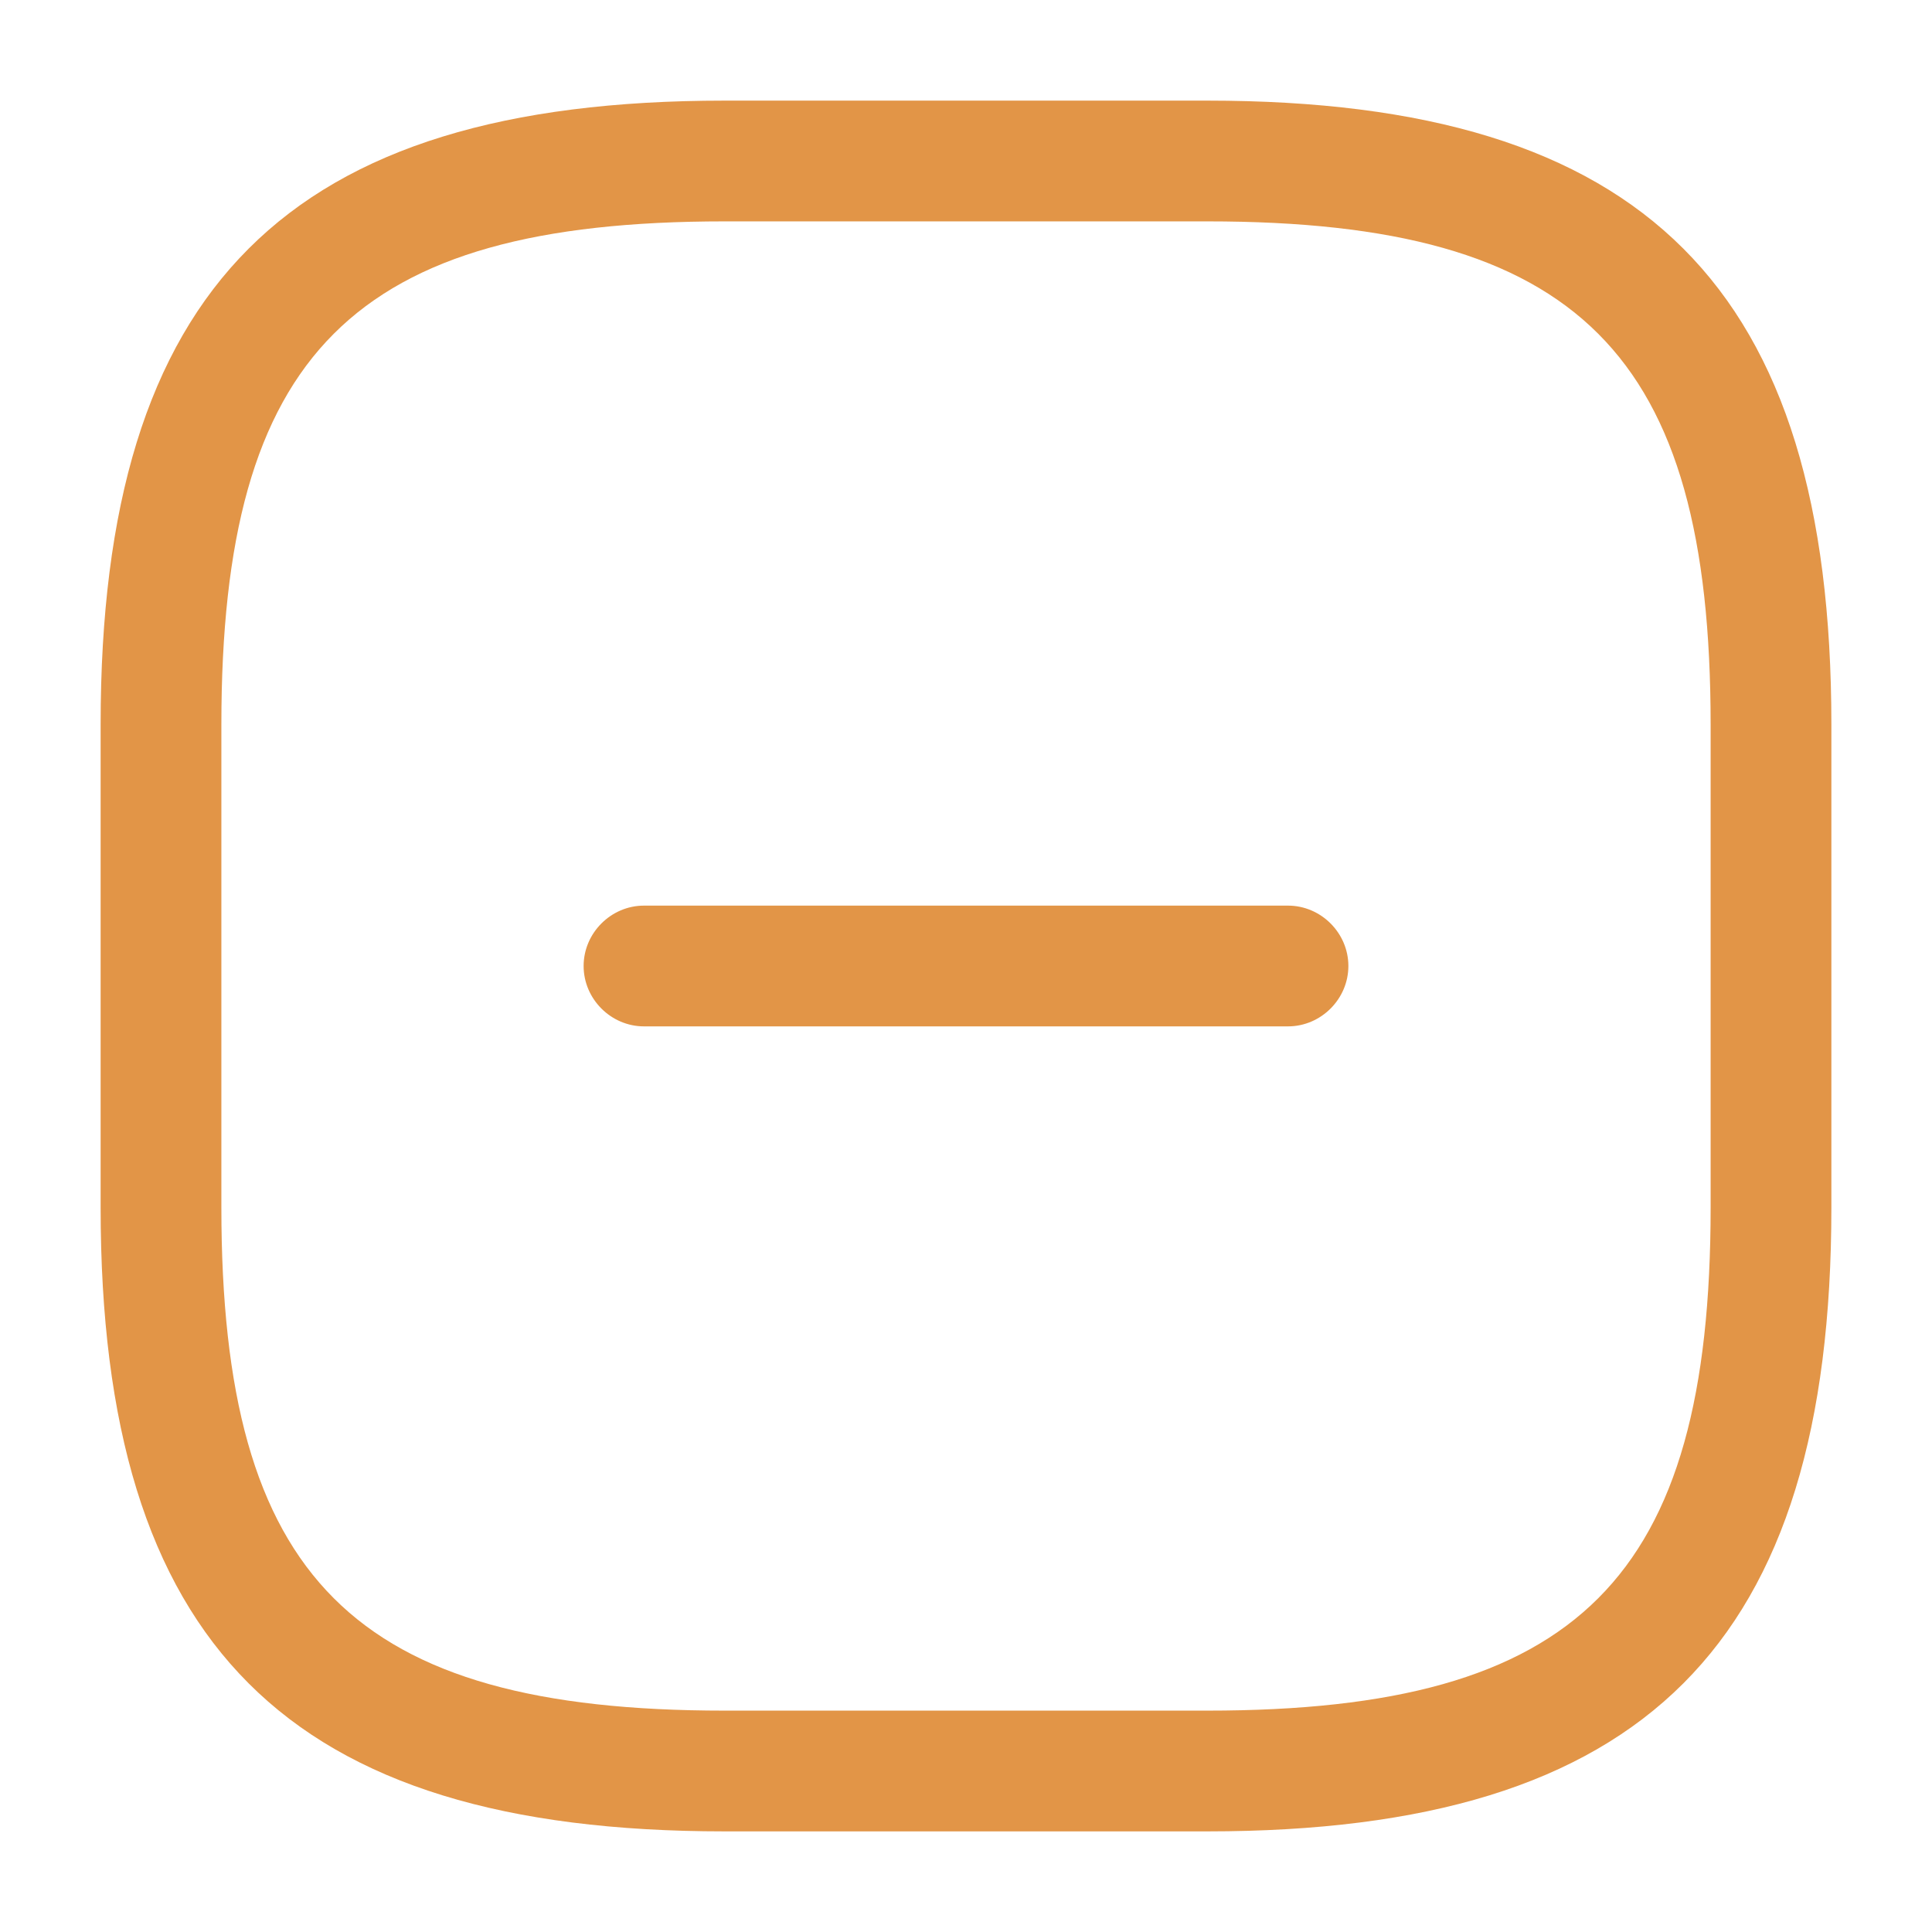 <svg width="24" height="24" viewBox="0 0 24 24" fill="none" xmlns="http://www.w3.org/2000/svg">
<g id="Icon Minus">
<path id="Union" fill-rule="evenodd" clip-rule="evenodd" d="M9 22.75H15C20.43 22.75 22.75 20.43 22.75 15V9C22.75 3.57 20.43 1.25 15 1.25H9C3.57 1.25 1.25 3.57 1.25 9V15C1.25 20.43 3.57 22.75 9 22.75ZM2.75 9C2.75 4.39 4.39 2.75 9 2.75H15C19.61 2.75 21.25 4.39 21.25 9V15C21.25 19.61 19.61 21.25 15 21.25H9C4.39 21.25 2.75 19.61 2.75 15V9ZM8 12.75H16C16.41 12.75 16.75 12.41 16.75 12C16.75 11.59 16.41 11.25 16 11.25H8C7.59 11.25 7.25 11.59 7.25 12C7.25 12.41 7.59 12.75 8 12.75Z" fill="#E29547"/>
</g>
</svg>
